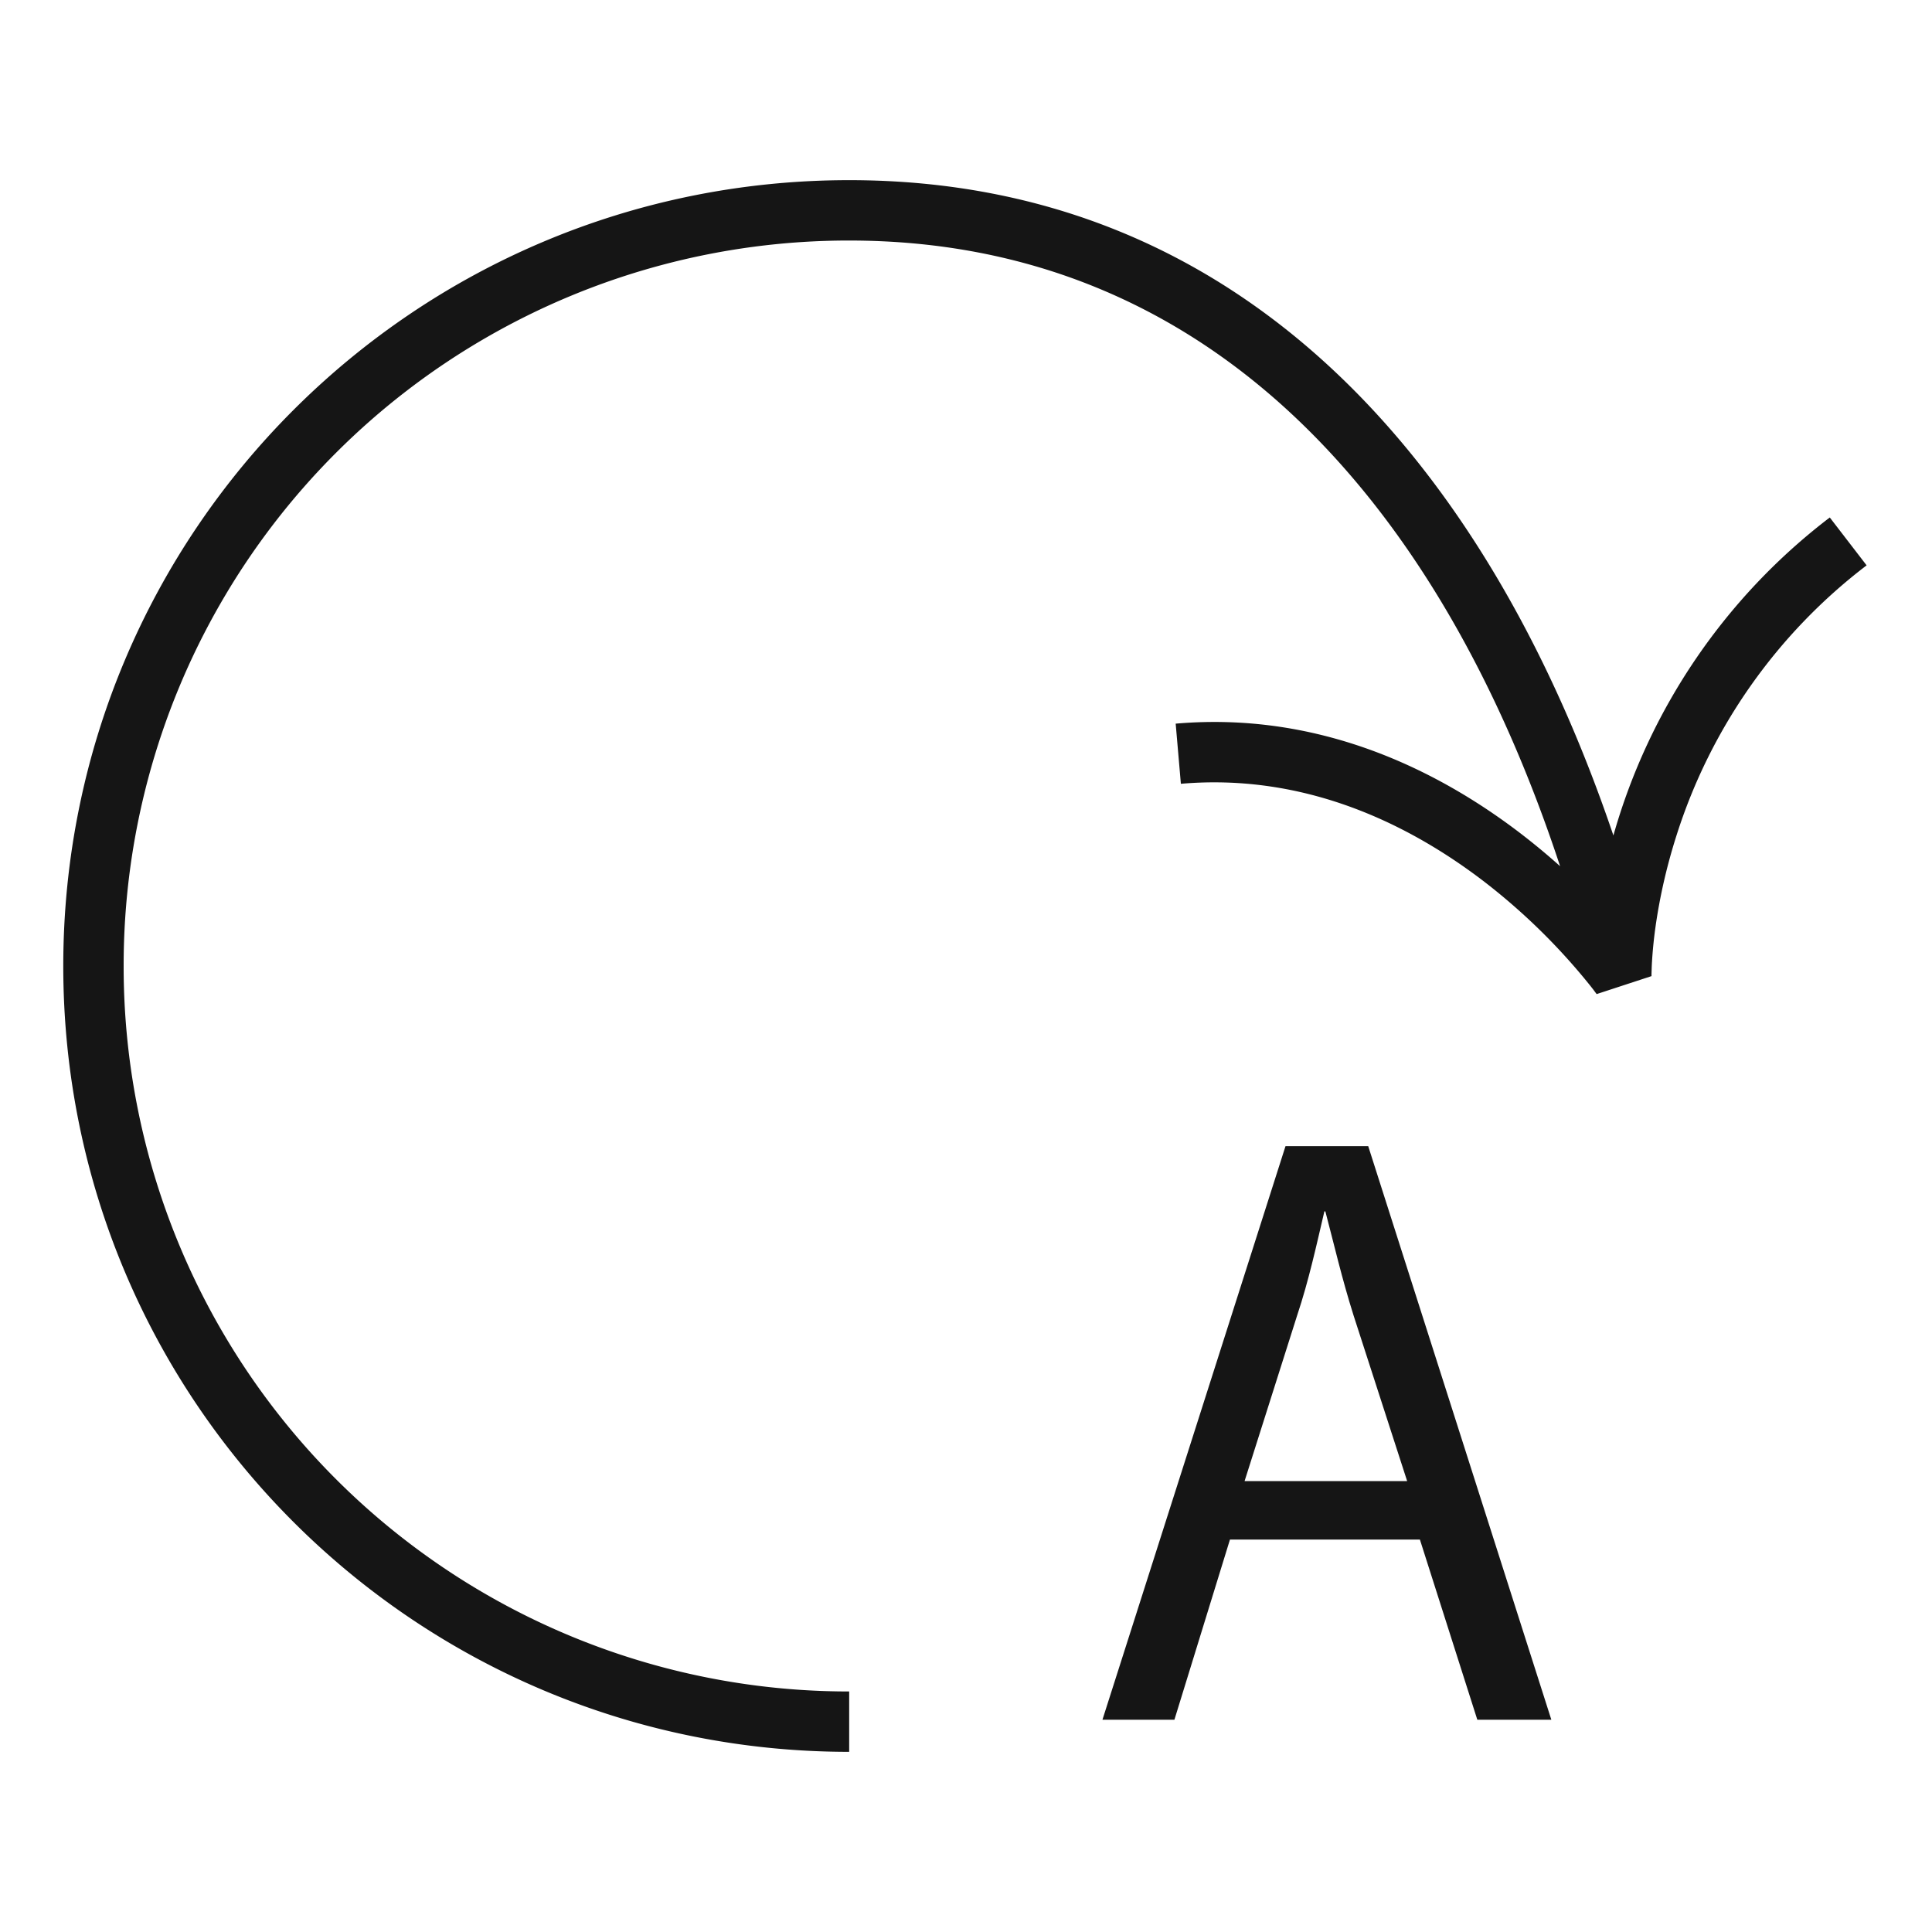 <svg width="32" height="32" fill="none" xmlns="http://www.w3.org/2000/svg"><path fill-rule="evenodd" clip-rule="evenodd" d="M2.048 16A12.007 12.007 0 0114.065 3.984c6.036 0 9.819 4.428 11.775 10.363a11.158 11.158 0 00-.677-.56c-1.332-1.014-3.288-2.01-5.69-1.801l.086.996c2.066-.179 3.779.673 4.998 1.601a10.357 10.357 0 011.772 1.73c.04.05.071.09.09.117l.022.029.004.006h.001l.907-.297h.001v-.034l.004-.124c.005-.11.016-.276.04-.486.05-.419.154-1.011.372-1.692a9.072 9.072 0 013.147-4.468l-.61-.793a10.072 10.072 0 00-3.584 5.267C24.68 7.804 20.665 2.984 14.065 2.984 6.869 2.984 1.048 8.804 1.048 16c0 7.195 5.821 13.016 13.017 13.016v-1A12.007 12.007 0 012.048 16z" fill="#151515"/><path d="M23.307 24.532l-.887-2.742c-.194-.613-.323-1.177-.468-1.726h-.016c-.129.549-.258 1.146-.452 1.726l-.87 2.742h2.693zm-2.935.968l-.92 2.984H18.26l3.032-9.5h1.37l3.033 9.5h-1.226l-.951-2.984h-3.145z" fill="#151515"/></svg>